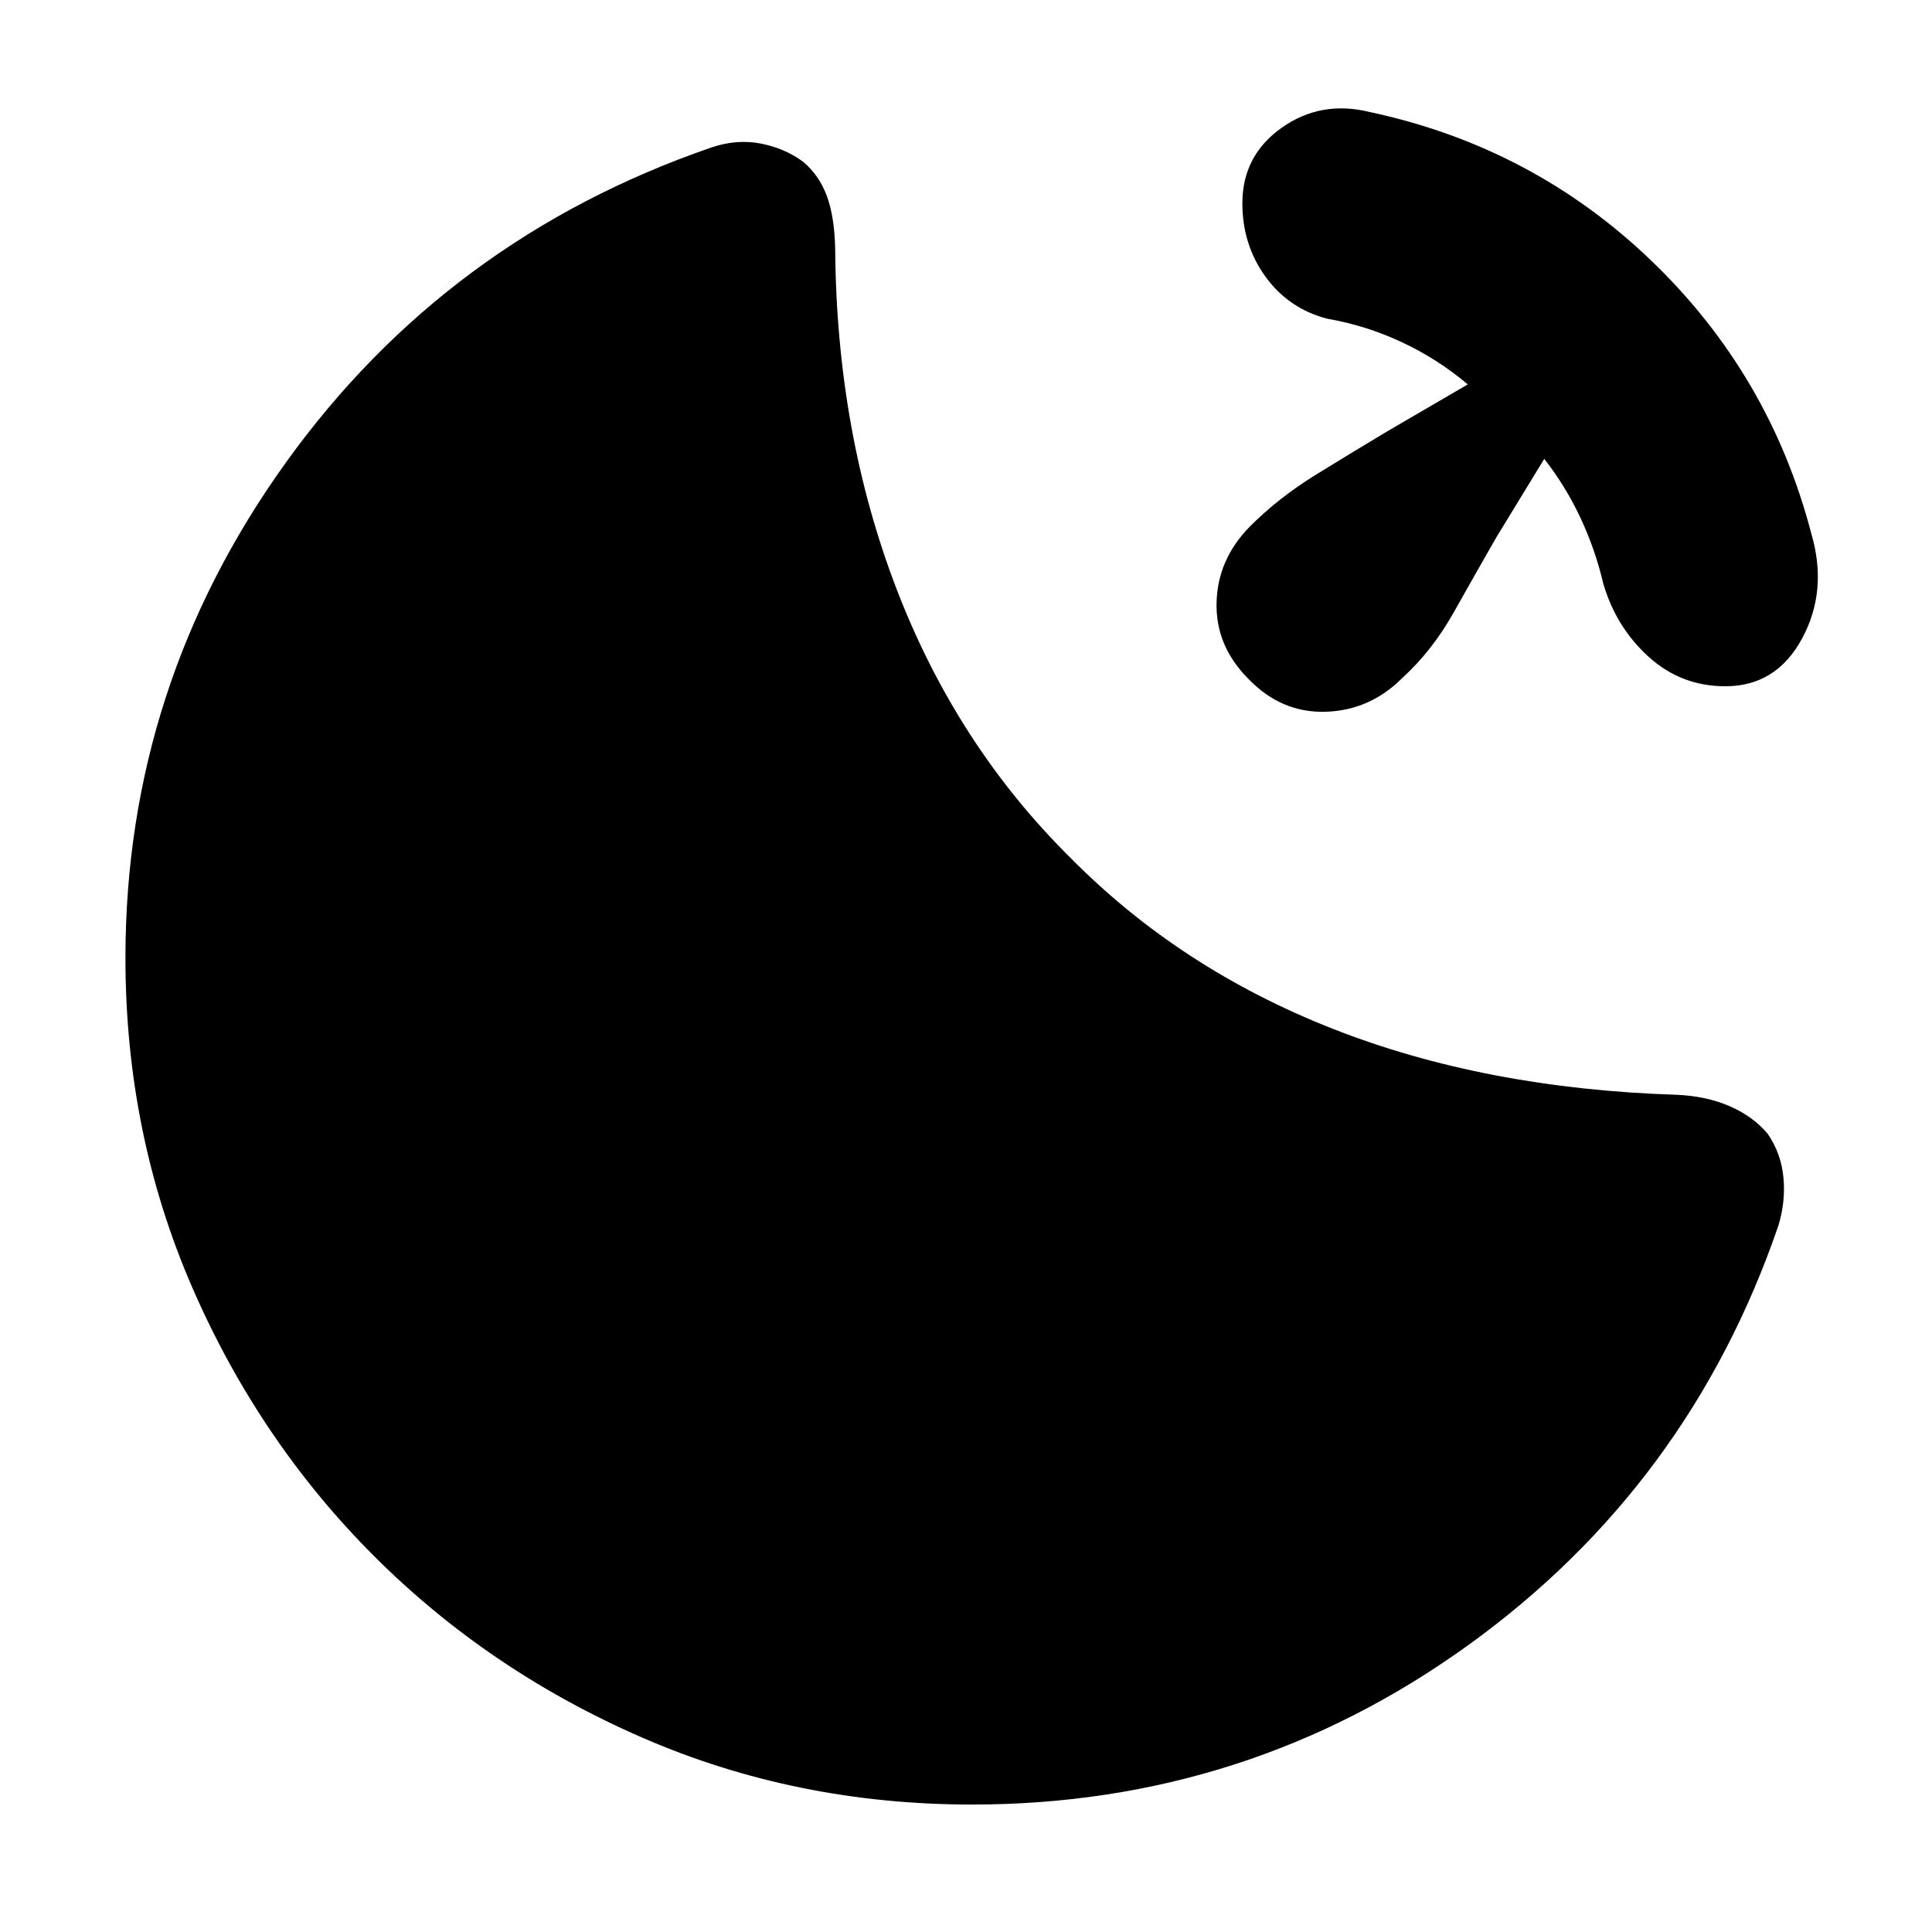 <svg xmlns="http://www.w3.org/2000/svg" height="40" viewBox="0 -960 960 960" width="40"><path d="M857.33-619q-22 0-38.16-14.67Q803-648.33 796.67-670q-4-17-11.34-32.67-7.33-15.66-18-29.33l-24 39.33q-10.33 18-21 37-10.66 19-25.66 32.67-16 16-38 16.67-22 .66-38.34-16.34Q604-639 604.5-660.5q.5-21.5 16.5-37.83 14.33-14.34 32.67-25.67 18.33-11.33 35.66-21.67l40-23.33q-15-12.67-32.83-21t-37.17-11.67q-19-5-30.5-20.83-11.5-15.83-11.5-36.5 0-23.67 19.5-37.5 19.5-13.83 43.84-7.83 81 17.33 139.83 73.83Q879.33-774 900-695q8.33 28.33-4.5 52.17Q882.67-619 857.33-619ZM483-63.33q-87.33 0-163.67-33.17-76.33-33.17-133.5-90.33Q128.67-244 95.5-320.33 62.33-396.67 62.33-484q0-135.33 79.84-246.33 79.83-111 211.16-156.34 12.67-4.33 24.67-2 12 2.34 21 9 8 6.67 11.83 17 3.84 10.34 4.17 26.34.67 91.33 30.5 169 29.83 77.66 86.5 133.66 54.33 55 130.17 84.84Q738-419 833.33-416q14.67.67 26.17 5.67 11.5 5 18.83 13.66Q885-387 886.17-375q1.16 12-2.5 24-44.34 129.33-154.17 208.5Q619.67-63.33 483-63.33Z"/></svg>